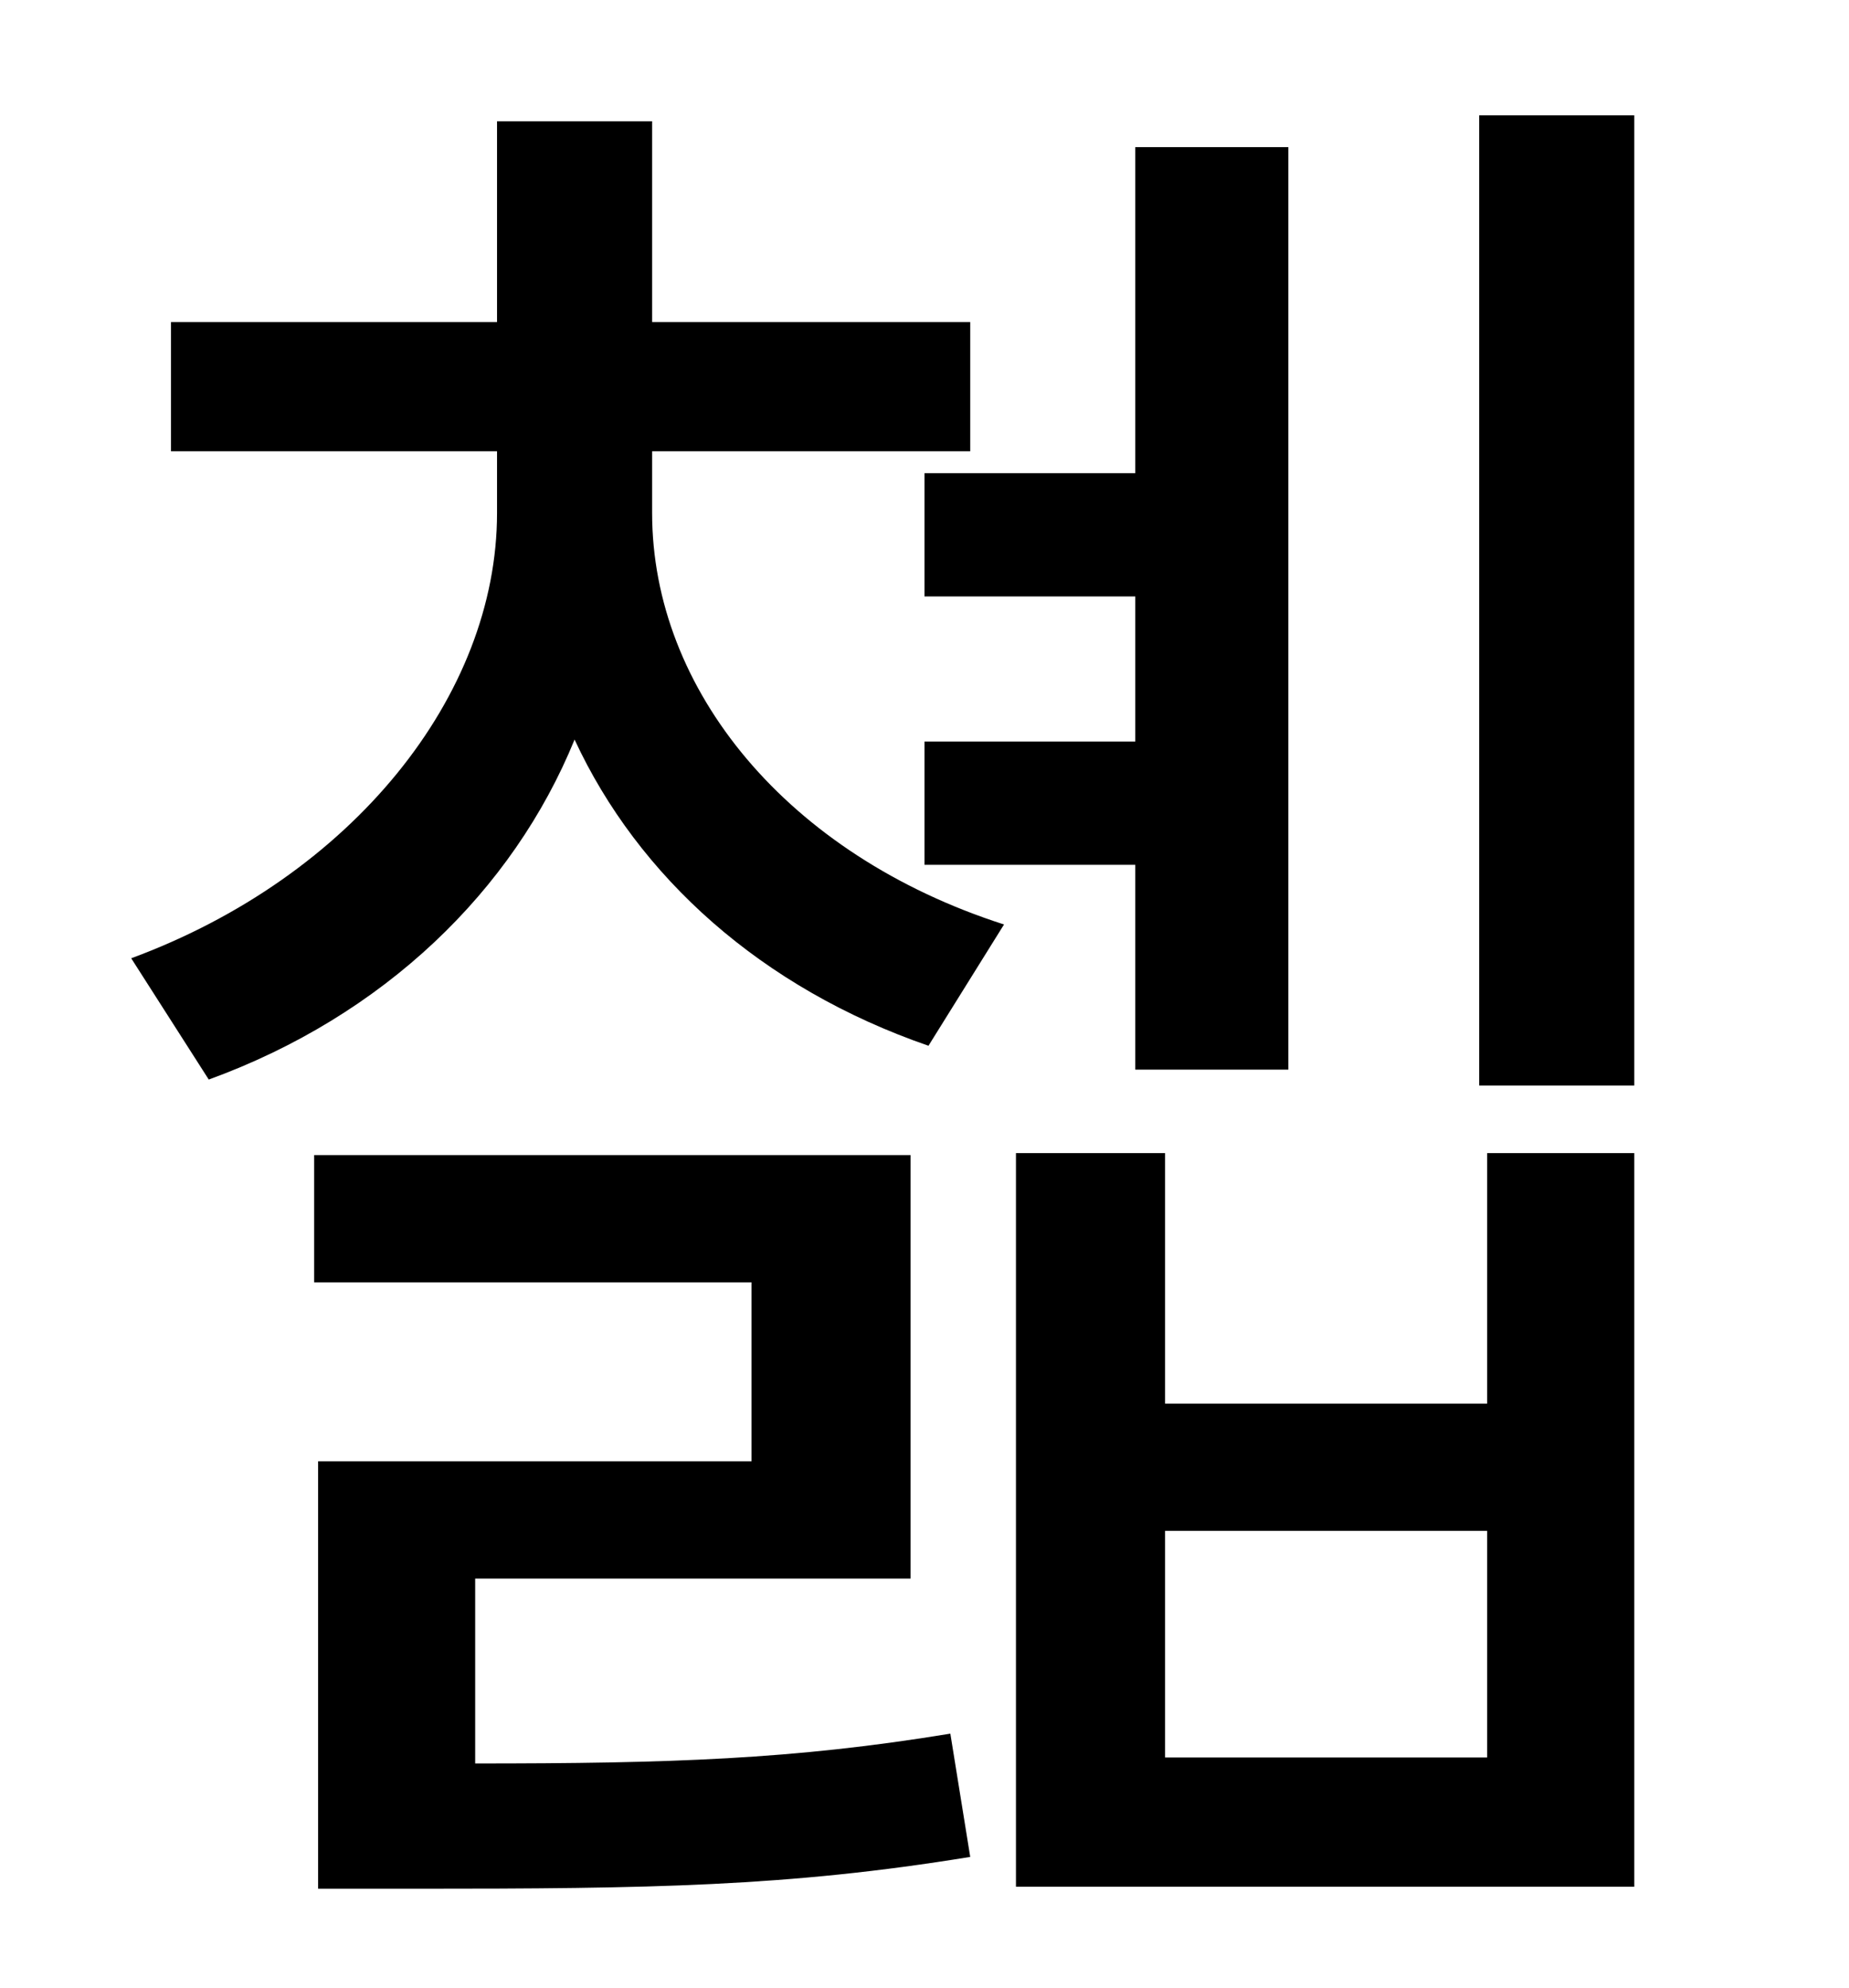 <?xml version="1.0" standalone="no"?>
<!DOCTYPE svg PUBLIC "-//W3C//DTD SVG 1.1//EN" "http://www.w3.org/Graphics/SVG/1.1/DTD/svg11.dtd" >
<svg xmlns="http://www.w3.org/2000/svg" xmlns:xlink="http://www.w3.org/1999/xlink" version="1.1" viewBox="-10 0 930 1000">
   <path fill="currentColor"
d="M455 238h106v-164h77v464h-77v-103h-106v-62h106v-73h-106v-62zM229 794v93c98 0 160 -2 239 -15l10 62c-92 15 -161 16 -279 16h-49v-215h218v-90h-220v-64h300v213h-219zM318 227v31c0 89 68 172 177 207l-38 61c-84 -29 -146 -85 -178 -154c-31 76 -96 139 -184 171
l-39 -61c111 -41 184 -132 184 -224v-31h-164v-65h164v-101h78v101h160v65h-160zM738 884v-114h-162v114h162zM738 706v-126h74v369h-311v-369h75v126h162zM734 58h78v488h-78v-488z" />
</svg>

